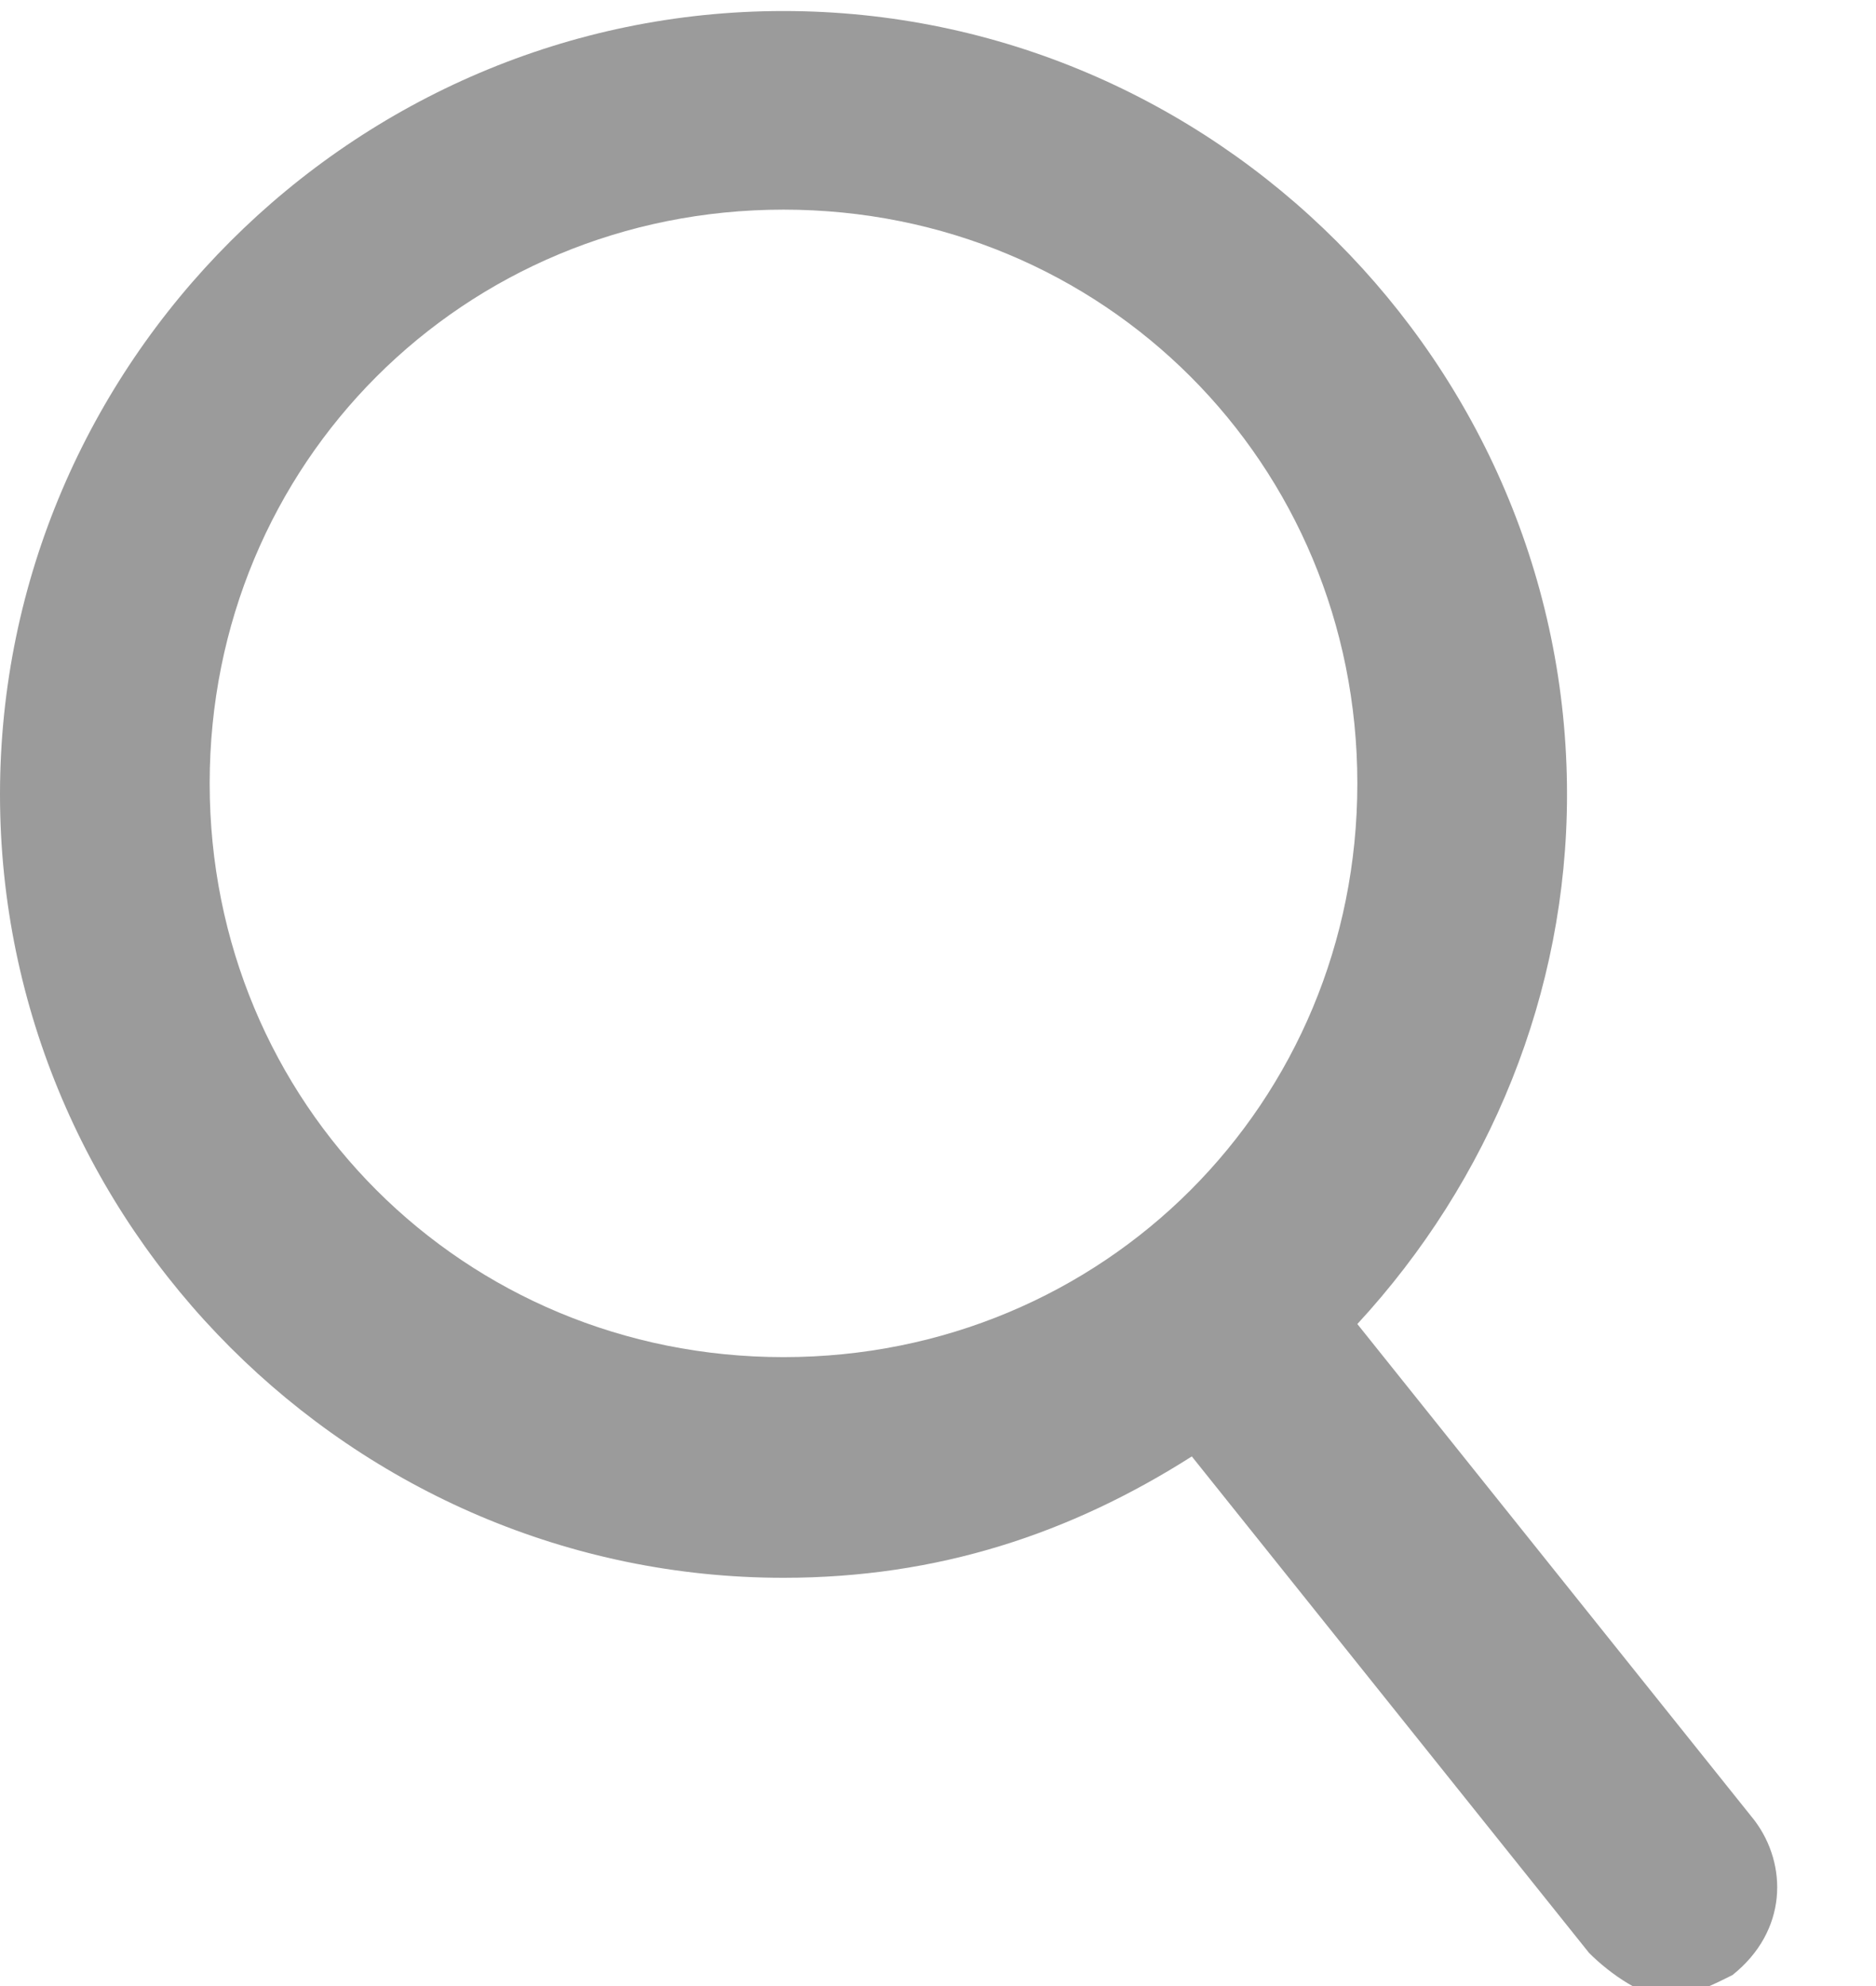 <?xml version="1.0" encoding="utf-8"?>
<!-- Generator: Adobe Illustrator 22.1.0, SVG Export Plug-In . SVG Version: 6.00 Build 0)  -->
<svg version="1.1" id="Warstwa_1" xmlns="http://www.w3.org/2000/svg" xmlns:xlink="http://www.w3.org/1999/xlink" x="0px" y="0px"
	 viewBox="0 0 17 18" style="enable-background:new 0 0 17 18;" xml:space="preserve">
<style type="text/css">
	.st0{fill:#9B9B9B;}
</style>
<title>Group 20</title>
<desc>Created with Sketch.</desc>
<g id="Page-1">
	<g id="Resetowanie-hasła" transform="translate(-1519, -37)">
		<g id="Group" transform="translate(1328, 30)">
			<path class="st0" d="M206.9,23.5l-3.6-4.5c1.2-1.3,1.9-3,1.9-4.8c0-3.9-3.2-7.1-7.1-7.1s-7.1,3.2-7.1,7.1s3.2,7.1,7.1,7.1
				c1.4,0,2.6-0.4,3.7-1.1l3.6,4.5c0.2,0.2,0.5,0.4,0.7,0.4c0.2,0,0.4-0.1,0.6-0.2C207.2,24.5,207.2,23.9,206.9,23.5z M192.9,14.1
				c0-2.9,2.3-5.2,5.2-5.2c2.9,0,5.2,2.3,5.2,5.2c0,2.9-2.3,5.2-5.2,5.2C195.2,19.3,192.9,17,192.9,14.1z"/>
		</g>
	</g>
</g>
</svg>
